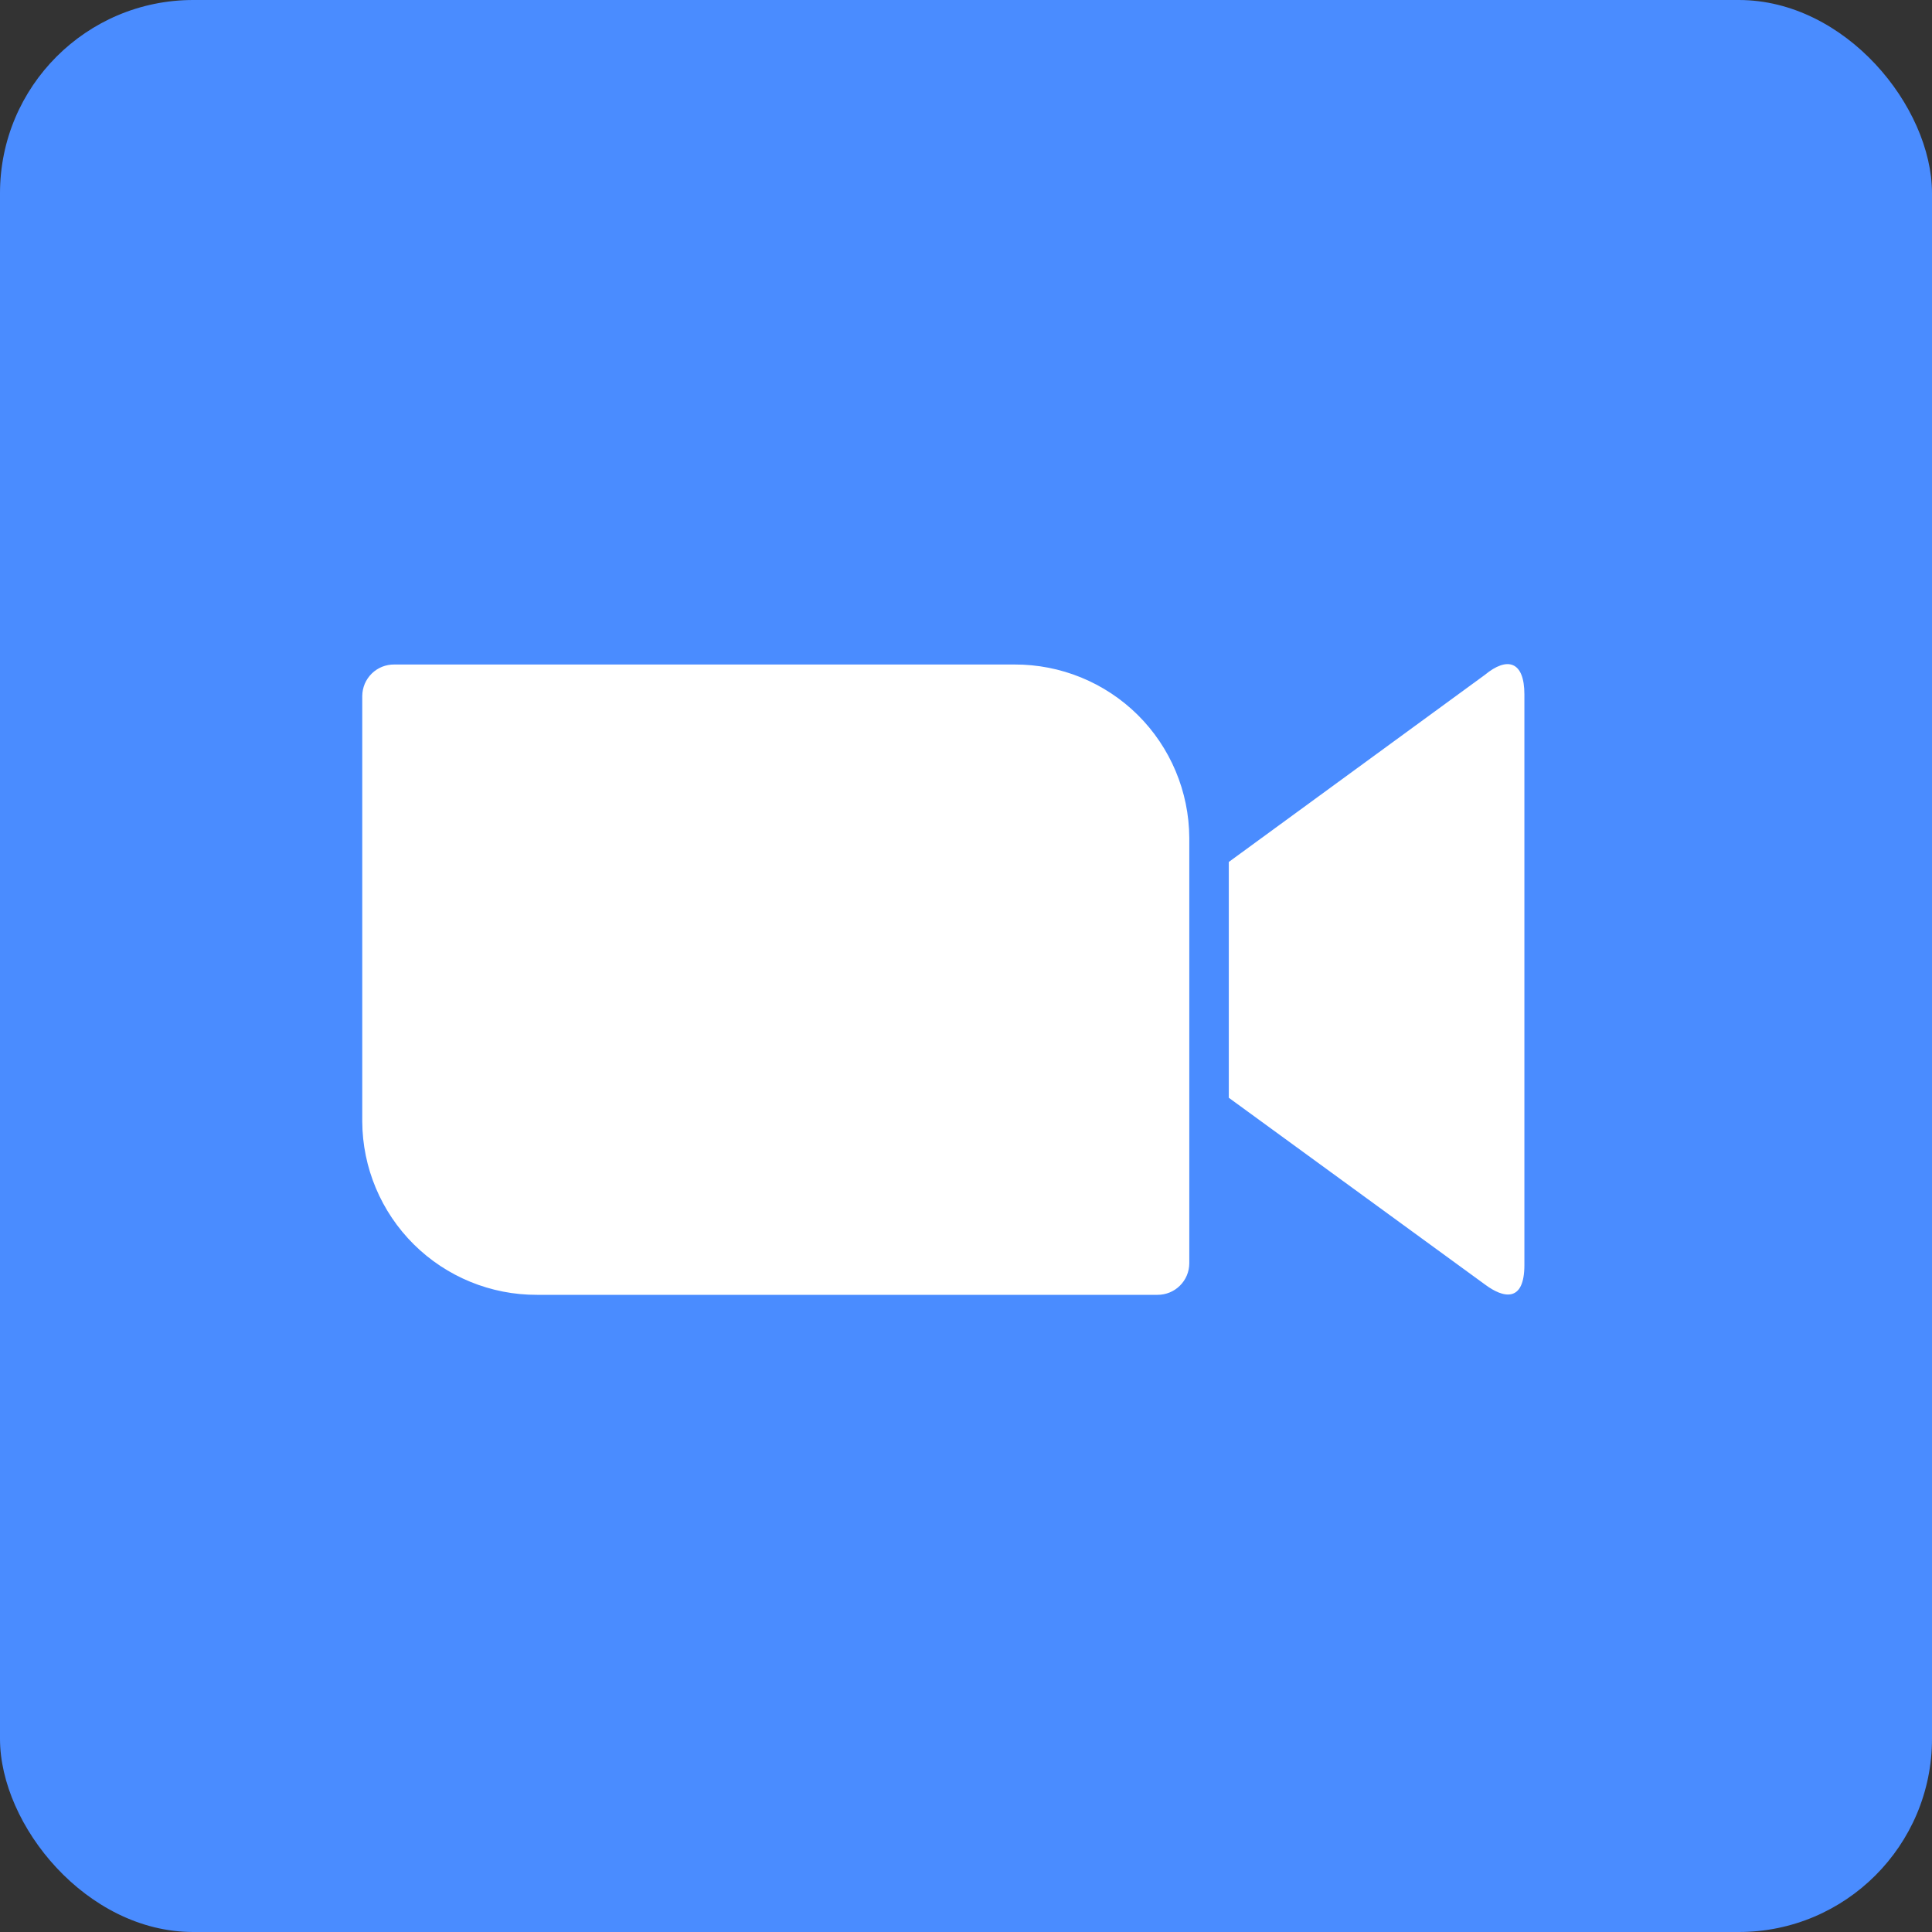 <svg width="40" height="40" viewBox="0 0 40 40" fill="none" xmlns="http://www.w3.org/2000/svg">
<rect x="0" y="0" width="40" height="40" fill="#333333" stroke="none"/>
<rect width="40" height="40" rx="4" fill="#4A8CFF"/>
<path d="M7.5 14.409V23.22C7.505 24.176 7.889 25.09 8.567 25.763C9.246 26.436 10.164 26.812 11.12 26.808H23.964C24.138 26.809 24.305 26.741 24.428 26.619C24.552 26.497 24.622 26.331 24.623 26.157V17.346C24.618 16.39 24.234 15.475 23.556 14.802C22.877 14.13 21.959 13.754 21.003 13.758H8.163C8.077 13.757 7.991 13.773 7.911 13.805C7.831 13.837 7.758 13.885 7.697 13.945C7.635 14.006 7.586 14.078 7.552 14.157C7.519 14.237 7.501 14.322 7.5 14.409ZM25.441 17.846L30.743 13.972C31.204 13.59 31.561 13.686 31.561 14.377V26.189C31.561 26.975 31.124 26.879 30.743 26.593L25.441 22.728V17.846Z" fill="white"/>
</svg>
